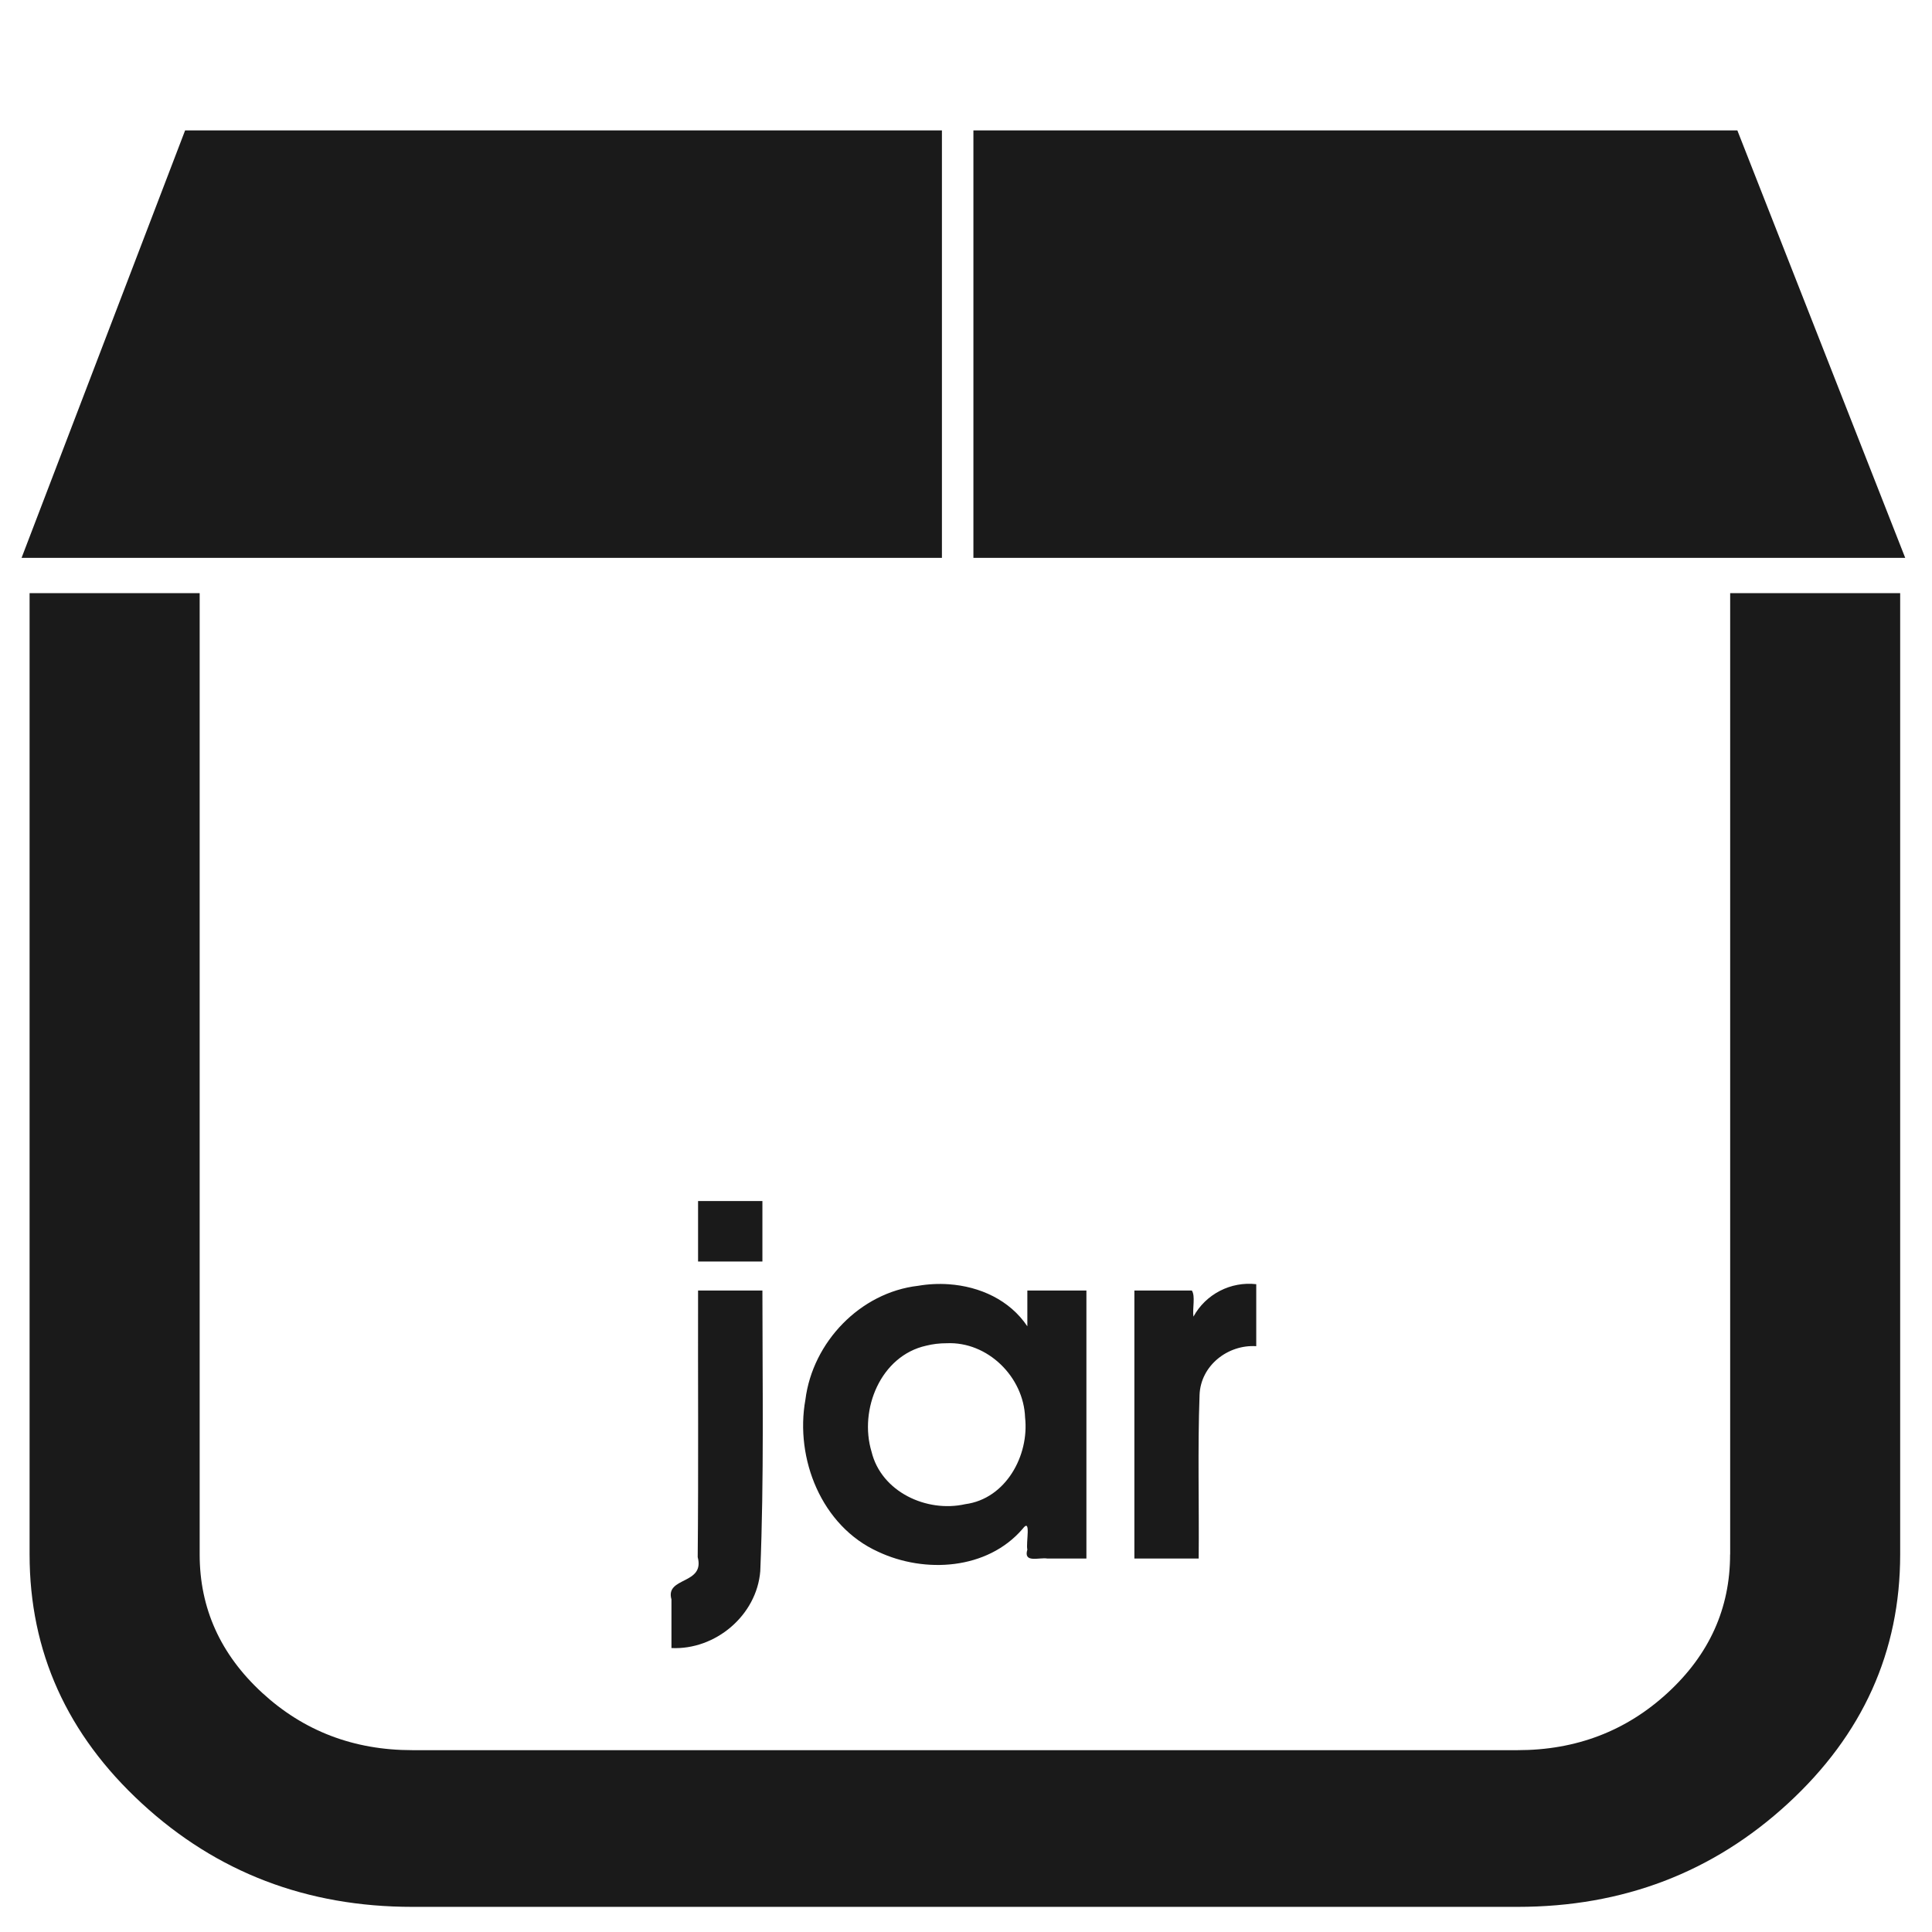 <?xml version="1.0" encoding="UTF-8" standalone="no"?>
<!-- Created with Inkscape (http://www.inkscape.org/) -->

<svg
   xmlns:dc="http://purl.org/dc/elements/1.1/"
   xmlns:cc="http://creativecommons.org/ns#"
   xmlns:rdf="http://www.w3.org/1999/02/22-rdf-syntax-ns#"
   xmlns:svg="http://www.w3.org/2000/svg"
   xmlns="http://www.w3.org/2000/svg"
   xmlns:sodipodi="http://sodipodi.sourceforge.net/DTD/sodipodi-0.dtd"
   xmlns:inkscape="http://www.inkscape.org/namespaces/inkscape"
   width="48"
   height="48"
   viewBox="0 0 12.7 12.7"
   version="1.1"
   id="svg926"
   inkscape:version="0.92.3 (2405546, 2018-03-11)"
   sodipodi:docname="application-x-jar.svg">
  <defs
     id="defs920" />
  <sodipodi:namedview
     id="base"
     pagecolor="#ffffff"
     bordercolor="#666666"
     borderopacity="1.0"
     inkscape:pageopacity="0.0"
     inkscape:pageshadow="2"
     inkscape:zoom="7.2920387"
     inkscape:cx="10.323632"
     inkscape:cy="24"
     inkscape:document-units="mm"
     inkscape:current-layer="layer1"
     showgrid="false"
     units="px"
     inkscape:window-width="1366"
     inkscape:window-height="690"
     inkscape:window-x="0"
     inkscape:window-y="28"
     inkscape:window-maximized="1"
     showguides="true"
     inkscape:guide-bbox="true"
     inkscape:snap-global="false" />
  <g
     inkscape:label="Capa 1"
     inkscape:groupmode="layer"
     id="layer1"
     transform="translate(0,-284.3)">
    <path
       style="opacity:1;fill:#1a1a1a;fill-opacity:1;stroke:none;stroke-width:1.136"
       d="M 4.592 3.234 L 0.535 13.838 L 23.365 13.838 L 23.365 3.234 L 4.592 3.234 z M 24.146 3.234 L 24.146 13.838 L 47.26 13.838 L 43.096 3.234 L 24.146 3.234 z M 0.734 14.713 L 0.734 38.561 C 0.734 40.968 1.663 43.027 3.52 44.736 C 5.376 46.446 7.612 47.301 10.227 47.301 L 37.645 47.301 C 40.259 47.301 42.494 46.446 44.352 44.736 C 46.208 43.027 47.135 40.968 47.135 38.561 L 47.135 14.713 L 42.918 14.713 L 42.918 38.561 L 42.916 38.561 C 42.916 39.895 42.402 41.039 41.369 41.99 C 40.337 42.941 39.095 43.414 37.645 43.414 L 10.227 43.414 C 8.776 43.414 7.535 42.941 6.502 41.99 C 5.469 41.039 4.953 39.895 4.953 38.561 L 4.953 14.713 L 0.734 14.713 z M 17.316 29.793 L 17.316 31.293 L 18.912 31.293 L 18.912 29.793 L 17.316 29.793 z M 31.162 31.855 C 30.529 31.783 29.911 32.1 29.604 32.66 C 29.576 32.459 29.657 32.148 29.564 32.012 L 28.139 32.012 L 28.139 38.66 L 29.734 38.66 C 29.747 37.307 29.707 35.953 29.756 34.602 C 29.782 33.874 30.457 33.348 31.162 33.393 L 31.162 31.855 z M 23.537 31.857 C 23.282 31.839 23.025 31.852 22.775 31.895 C 21.337 32.06 20.159 33.294 19.979 34.717 C 19.714 36.183 20.379 37.858 21.783 38.492 C 22.94 39.036 24.491 38.941 25.365 37.926 C 25.588 37.628 25.444 38.271 25.484 38.439 C 25.381 38.781 25.771 38.628 25.977 38.66 L 26.949 38.66 L 26.949 32.012 L 25.484 32.012 L 25.484 32.9 C 25.045 32.245 24.302 31.911 23.537 31.857 z M 17.316 32.012 C 17.311 34.216 17.328 36.421 17.307 38.625 C 17.491 39.314 16.494 39.109 16.656 39.674 L 16.656 40.881 C 17.745 40.933 18.77 40.072 18.859 38.975 C 18.954 36.657 18.912 34.332 18.912 32.012 L 17.316 32.012 z M 23.48 33.32 C 24.5 33.272 25.393 34.156 25.428 35.162 C 25.533 36.107 24.949 37.18 23.943 37.312 C 22.988 37.528 21.86 37.007 21.619 36.01 C 21.304 34.966 21.844 33.632 22.973 33.381 C 23.139 33.339 23.31 33.32 23.48 33.32 z "
       transform="matrix(0.265,0,0,0.265,0,284.3)"
       id="path828" />
  </g>
</svg>
